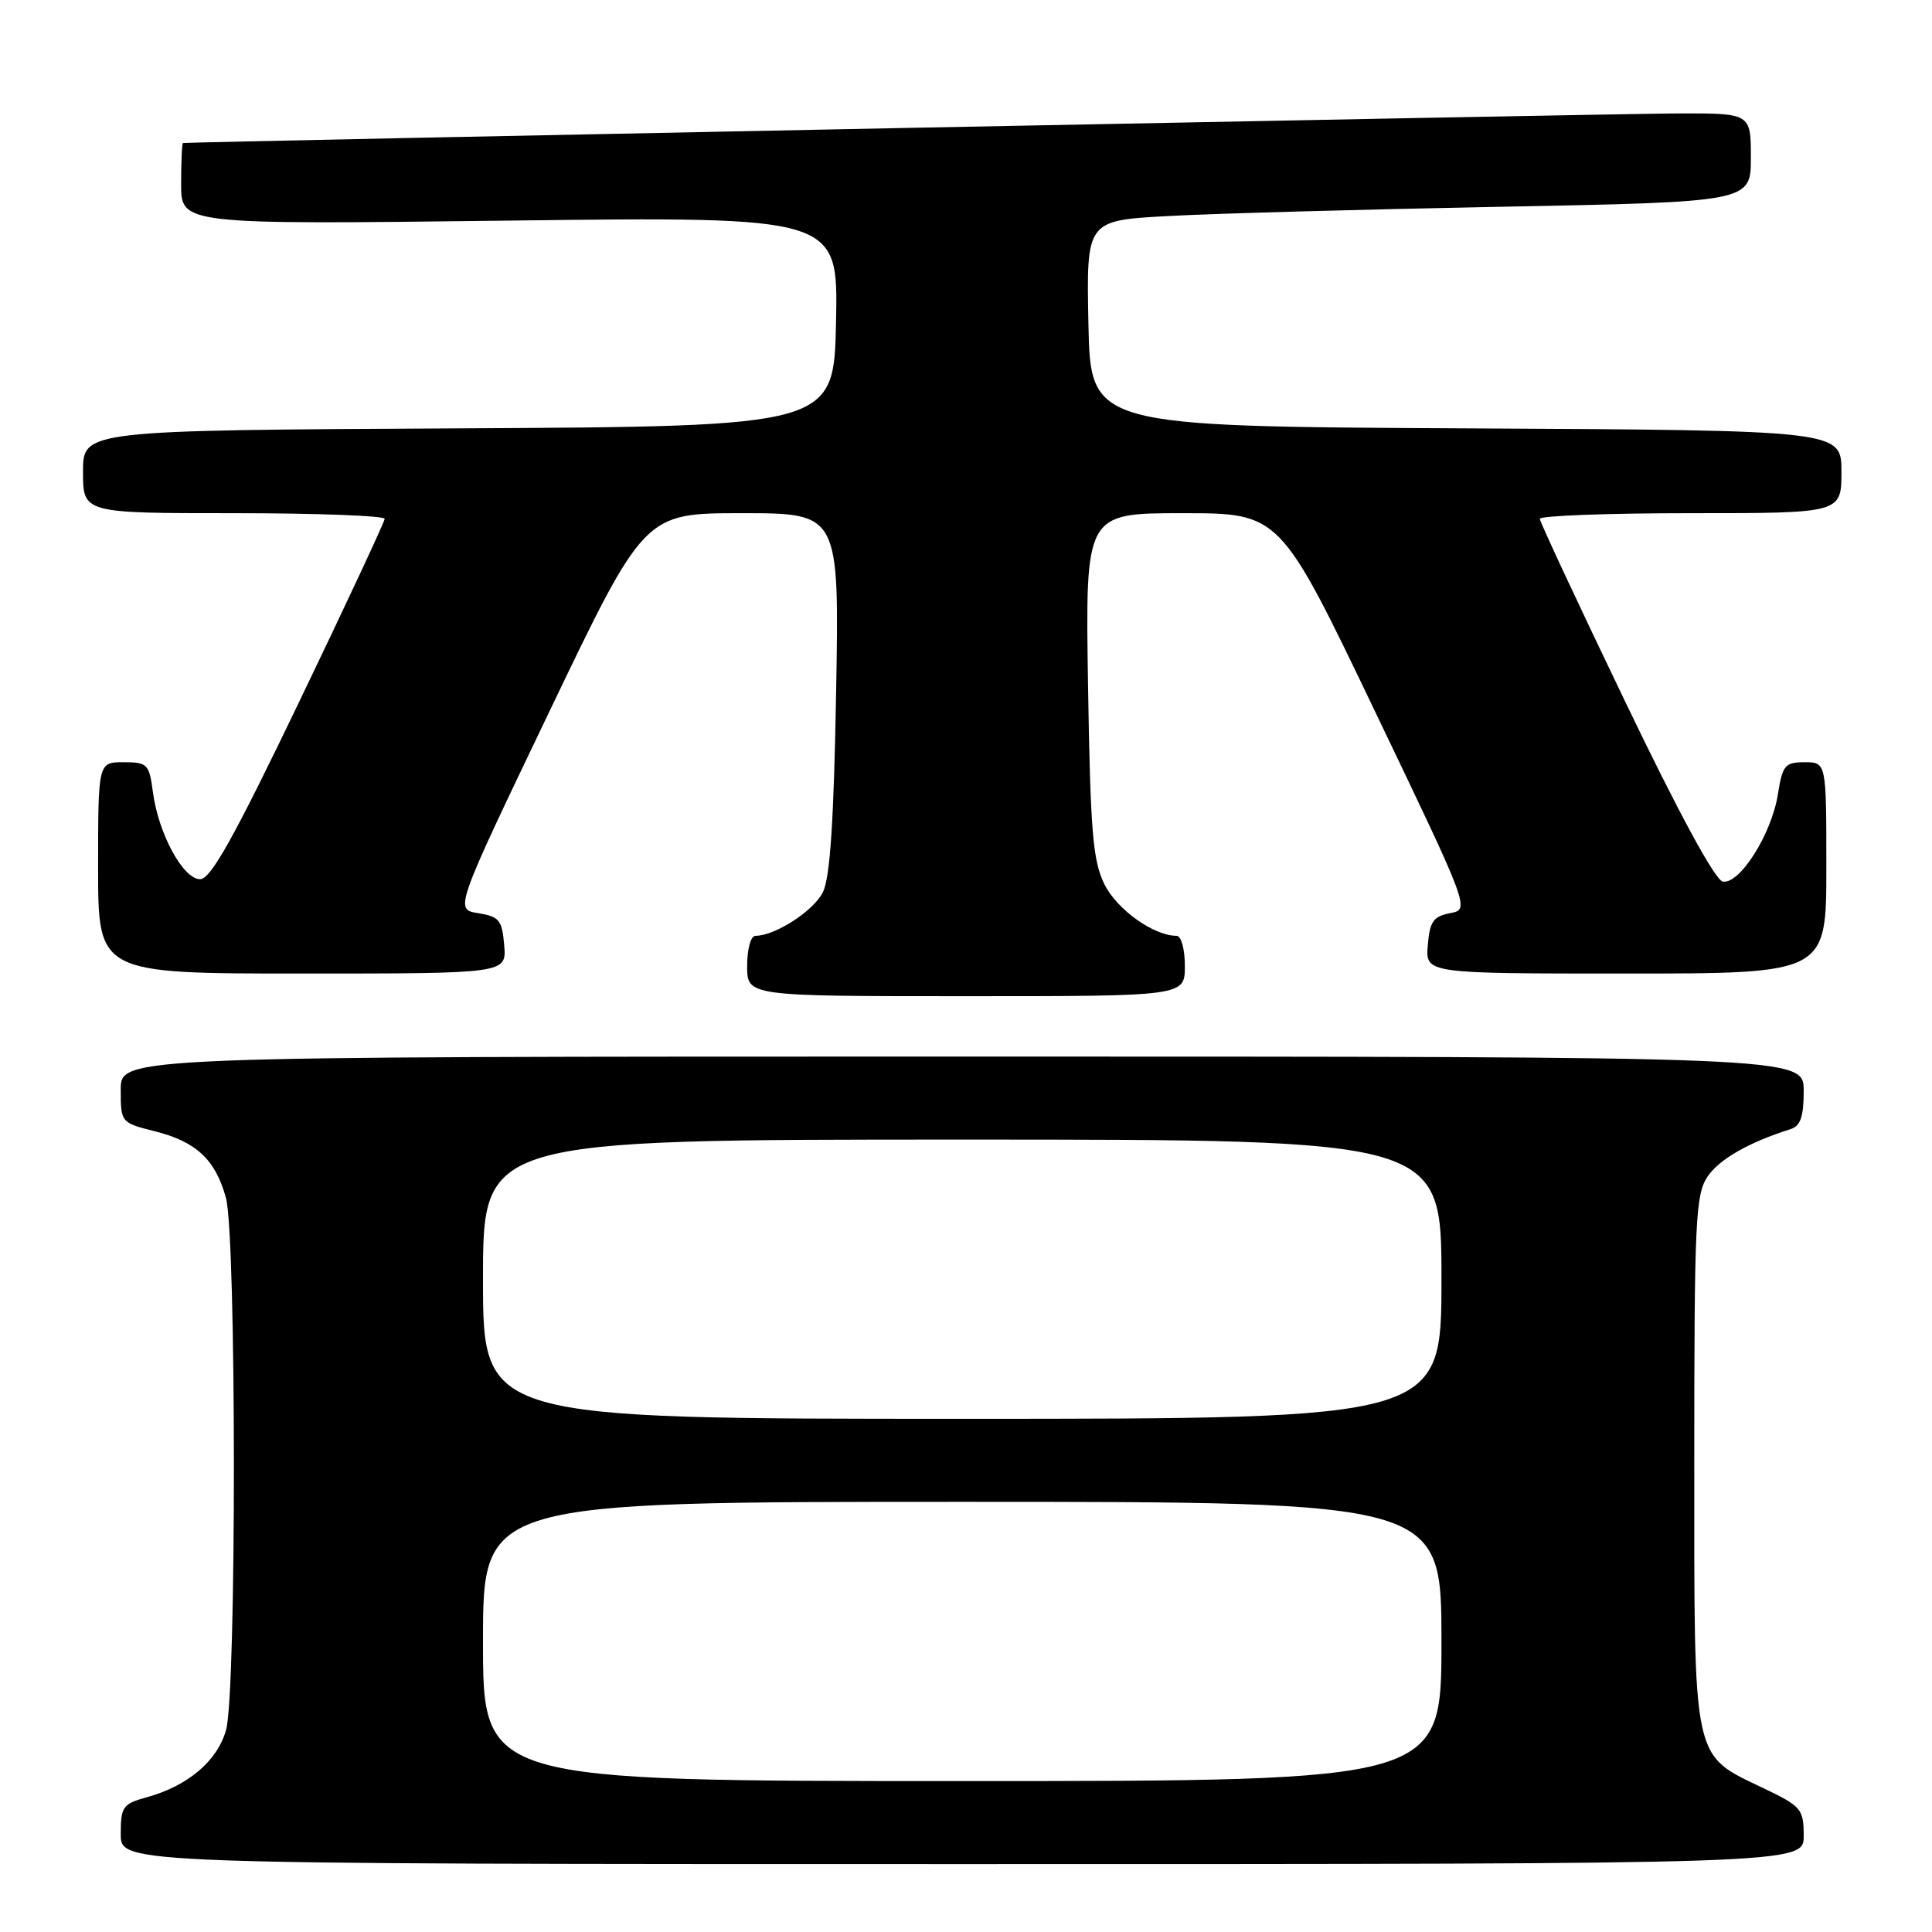 <?xml version="1.0" encoding="UTF-8" standalone="no"?>
<!DOCTYPE svg PUBLIC "-//W3C//DTD SVG 1.1//EN" "http://www.w3.org/Graphics/SVG/1.1/DTD/svg11.dtd" >
<svg xmlns="http://www.w3.org/2000/svg" xmlns:xlink="http://www.w3.org/1999/xlink" version="1.1" viewBox="0 0 256 256">
 <g >
 <path fill="currentColor"
d=" M 239.00 243.25 C 238.99 239.72 238.69 239.35 233.78 237.00 C 224.15 232.38 224.50 234.01 224.50 193.68 C 224.50 161.66 224.66 158.27 226.27 155.89 C 227.83 153.59 231.74 151.36 237.25 149.62 C 238.58 149.20 239.00 147.97 239.00 144.53 C 239.00 140.00 239.00 140.00 127.50 140.00 C 16.00 140.00 16.00 140.00 16.00 144.38 C 16.00 148.74 16.02 148.77 20.52 149.90 C 26.00 151.28 28.53 153.64 29.93 158.69 C 31.33 163.71 31.35 224.19 29.96 229.21 C 28.82 233.32 24.93 236.63 19.47 238.14 C 16.26 239.02 16.00 239.39 16.00 243.05 C 16.00 247.00 16.00 247.00 127.50 247.00 C 239.00 247.00 239.00 247.00 239.00 243.25 Z  M 157.00 128.00 C 157.00 125.76 156.52 124.00 155.90 124.00 C 152.87 124.00 147.99 120.51 146.34 117.17 C 144.80 114.03 144.48 110.20 144.17 90.75 C 143.81 68.00 143.81 68.00 156.71 68.00 C 169.61 68.00 169.61 68.00 182.19 94.25 C 194.78 120.50 194.78 120.50 192.14 121.00 C 189.92 121.43 189.45 122.11 189.19 125.25 C 188.88 129.00 188.88 129.00 215.44 129.00 C 242.00 129.00 242.00 129.00 242.00 115.00 C 242.00 101.00 242.00 101.00 239.13 101.00 C 236.52 101.00 236.19 101.39 235.58 105.25 C 234.75 110.52 230.50 117.24 228.27 116.81 C 227.26 116.62 222.41 107.68 215.36 93.00 C 209.14 80.07 204.05 69.16 204.03 68.75 C 204.01 68.34 213.00 68.00 224.00 68.00 C 244.00 68.00 244.00 68.00 244.00 62.51 C 244.00 57.02 244.00 57.02 194.25 56.76 C 144.50 56.50 144.50 56.50 144.22 42.86 C 143.95 29.22 143.95 29.22 154.72 28.63 C 160.65 28.30 180.46 27.75 198.75 27.40 C 232.00 26.76 232.00 26.76 232.00 20.88 C 232.00 15.00 232.00 15.00 222.25 15.03 C 214.28 15.05 25.08 18.80 24.25 18.95 C 24.11 18.98 24.00 21.42 24.00 24.38 C 24.00 29.76 24.00 29.76 67.53 29.23 C 111.06 28.70 111.06 28.70 110.78 42.60 C 110.50 56.50 110.50 56.50 60.75 56.76 C 11.00 57.02 11.00 57.02 11.00 62.51 C 11.00 68.00 11.00 68.00 31.00 68.00 C 42.00 68.00 50.99 68.34 50.97 68.75 C 50.95 69.16 45.86 80.07 39.64 93.00 C 31.01 110.97 27.92 116.50 26.52 116.50 C 24.27 116.50 21.01 110.52 20.27 105.01 C 19.77 101.23 19.54 101.00 16.37 101.00 C 13.00 101.00 13.00 101.00 13.00 115.00 C 13.00 129.00 13.00 129.00 40.06 129.00 C 67.12 129.00 67.12 129.00 66.81 125.25 C 66.53 121.91 66.16 121.45 63.36 121.00 C 60.23 120.50 60.23 120.50 72.81 94.25 C 85.39 68.00 85.39 68.00 98.30 68.00 C 111.21 68.00 111.21 68.00 110.79 91.75 C 110.49 108.71 109.99 116.27 109.05 118.20 C 107.83 120.69 102.71 124.00 100.10 124.00 C 99.48 124.00 99.00 125.76 99.00 128.00 C 99.00 132.00 99.00 132.00 128.00 132.00 C 157.00 132.00 157.00 132.00 157.00 128.00 Z  M 64.00 217.50 C 64.00 199.00 64.00 199.00 127.50 199.00 C 191.00 199.00 191.00 199.00 191.00 217.50 C 191.00 236.00 191.00 236.00 127.50 236.00 C 64.00 236.00 64.00 236.00 64.00 217.50 Z  M 64.00 169.50 C 64.00 151.00 64.00 151.00 127.50 151.00 C 191.00 151.00 191.00 151.00 191.00 169.50 C 191.00 188.00 191.00 188.00 127.50 188.00 C 64.00 188.00 64.00 188.00 64.00 169.50 Z "/>
</g>
</svg>